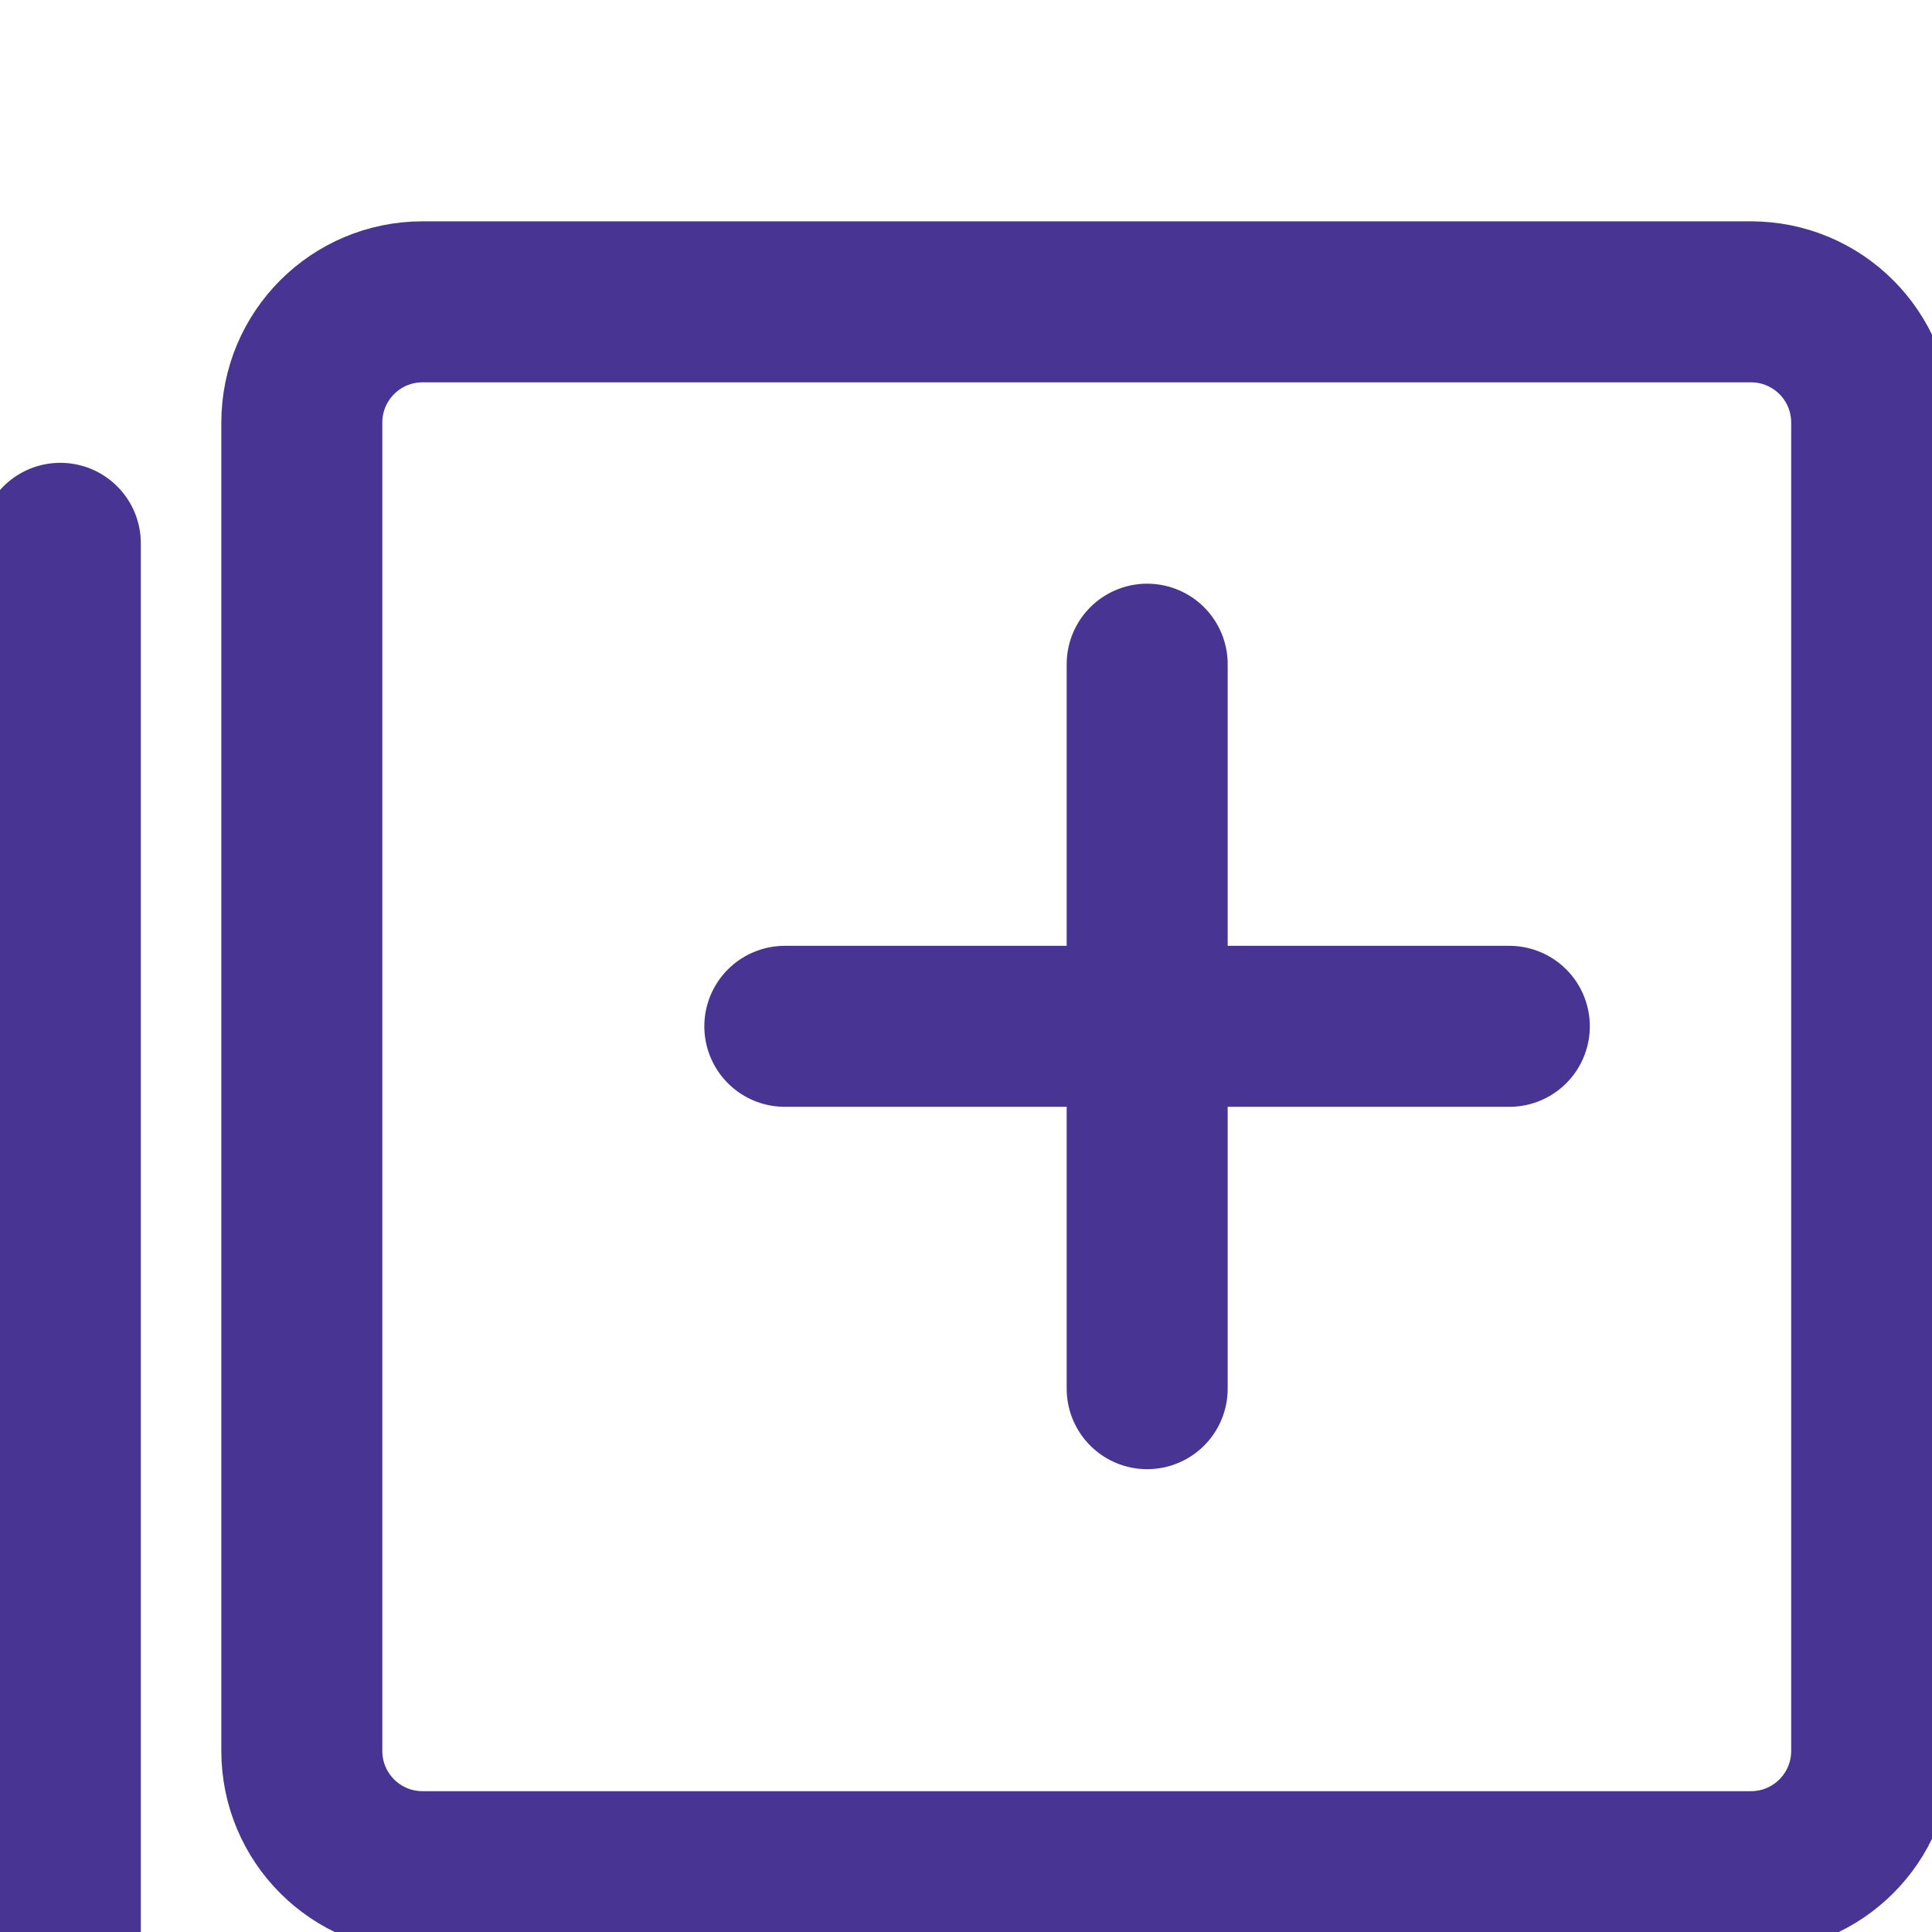 <svg width="18" height="18" viewBox="0 0 18 18" fill="none" xmlns="http://www.w3.org/2000/svg">
<g clip-path="url(#clip0_1_1763)">
<path d="M2.812 3.938C2.812 3.315 3.315 2.812 3.938 2.812H16.312C16.935 2.812 17.438 3.315 17.438 3.938V16.312C17.438 16.935 16.935 17.438 16.312 17.438H3.938C3.315 17.438 2.812 16.935 2.812 16.312V3.938Z" stroke="#483493" stroke-width="1.5" stroke-linecap="round" stroke-linejoin="round"/>
<path d="M15.188 19.688H1.688C1.065 19.688 0.562 19.185 0.562 18.562V5.062" stroke="#483493" stroke-width="1.5" stroke-linecap="round" stroke-linejoin="round"/>
<path d="M10.688 6.188V12.938" stroke="#483493" stroke-width="1.5" stroke-linecap="round" stroke-linejoin="round"/>
<path d="M7.312 9.562H14.062" stroke="#483493" stroke-width="1.5" stroke-linecap="round" stroke-linejoin="round"/>
</g>
<defs>
<clipPath id="clip0_1_1763">
<rect width="18" height="18" fill="white"/>
</clipPath>
</defs>
</svg>
